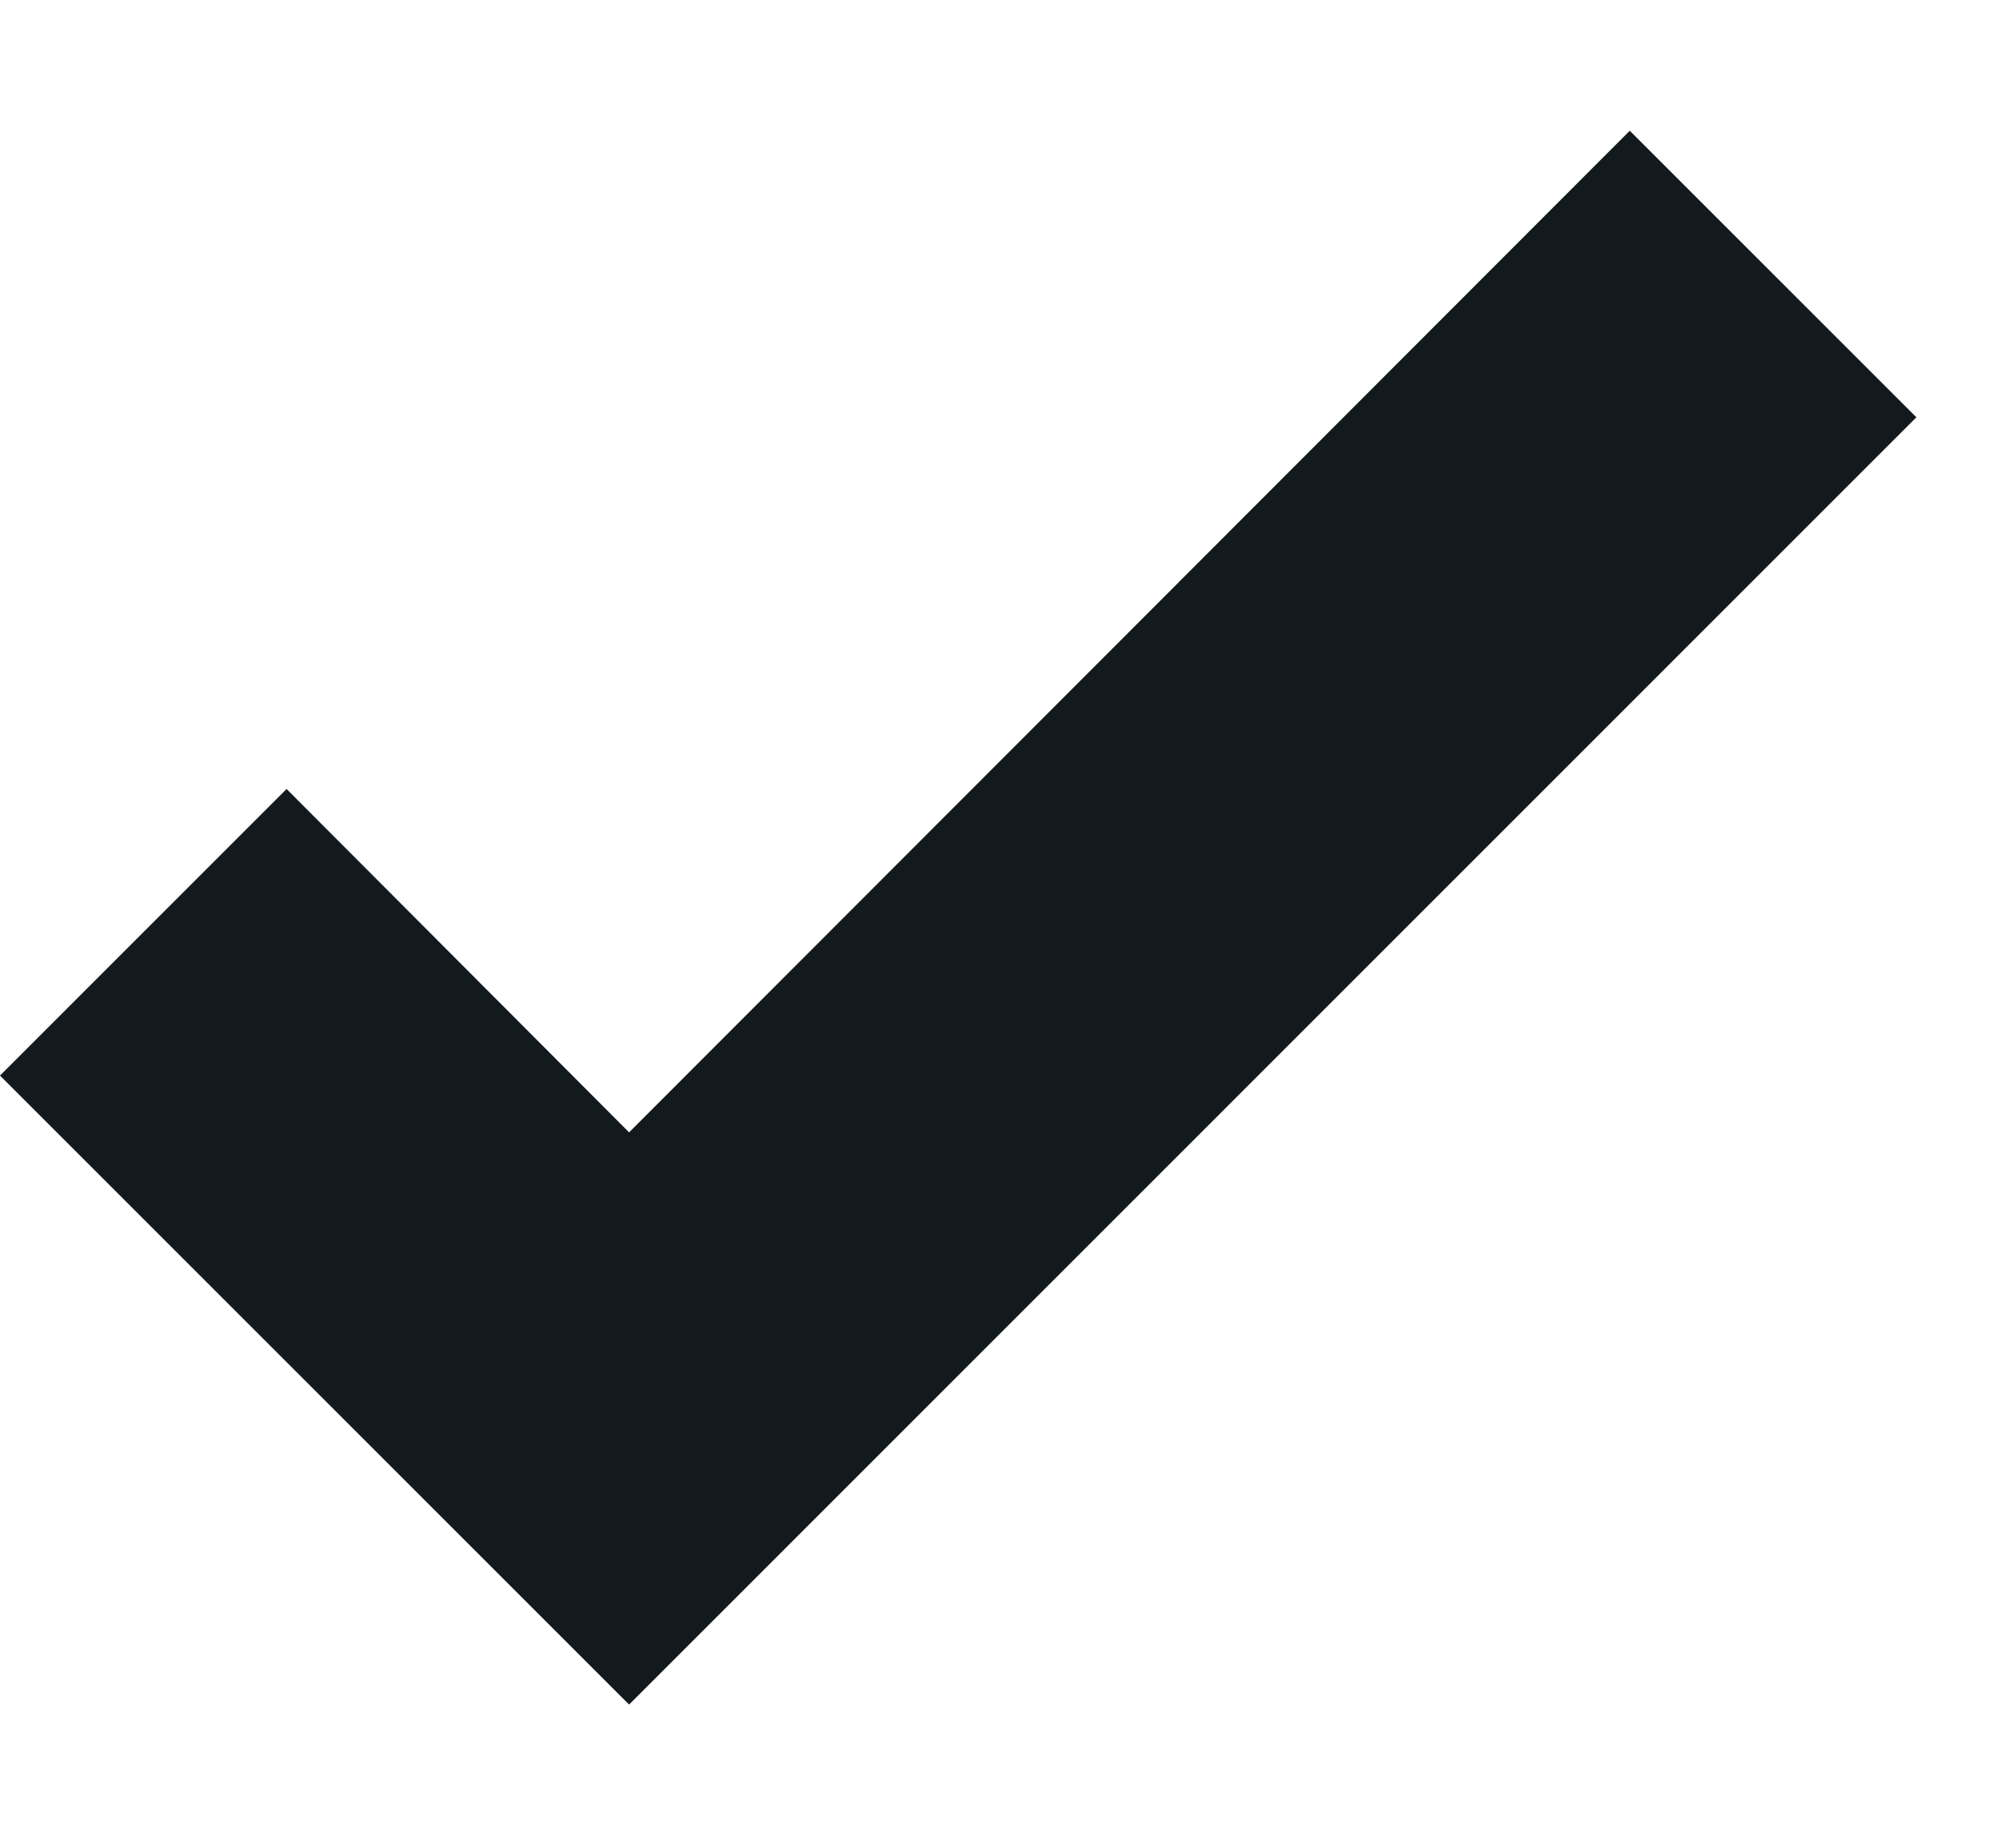 <svg width="13" height="12" viewBox="0 0 13 12" fill="none" xmlns="http://www.w3.org/2000/svg">
<path d="M4.085 11.07L0 6.985L1.861 5.124L4.085 7.354L10.583 0.849L12.444 2.71L4.085 11.07Z" fill="#131A1D"/>
</svg>
